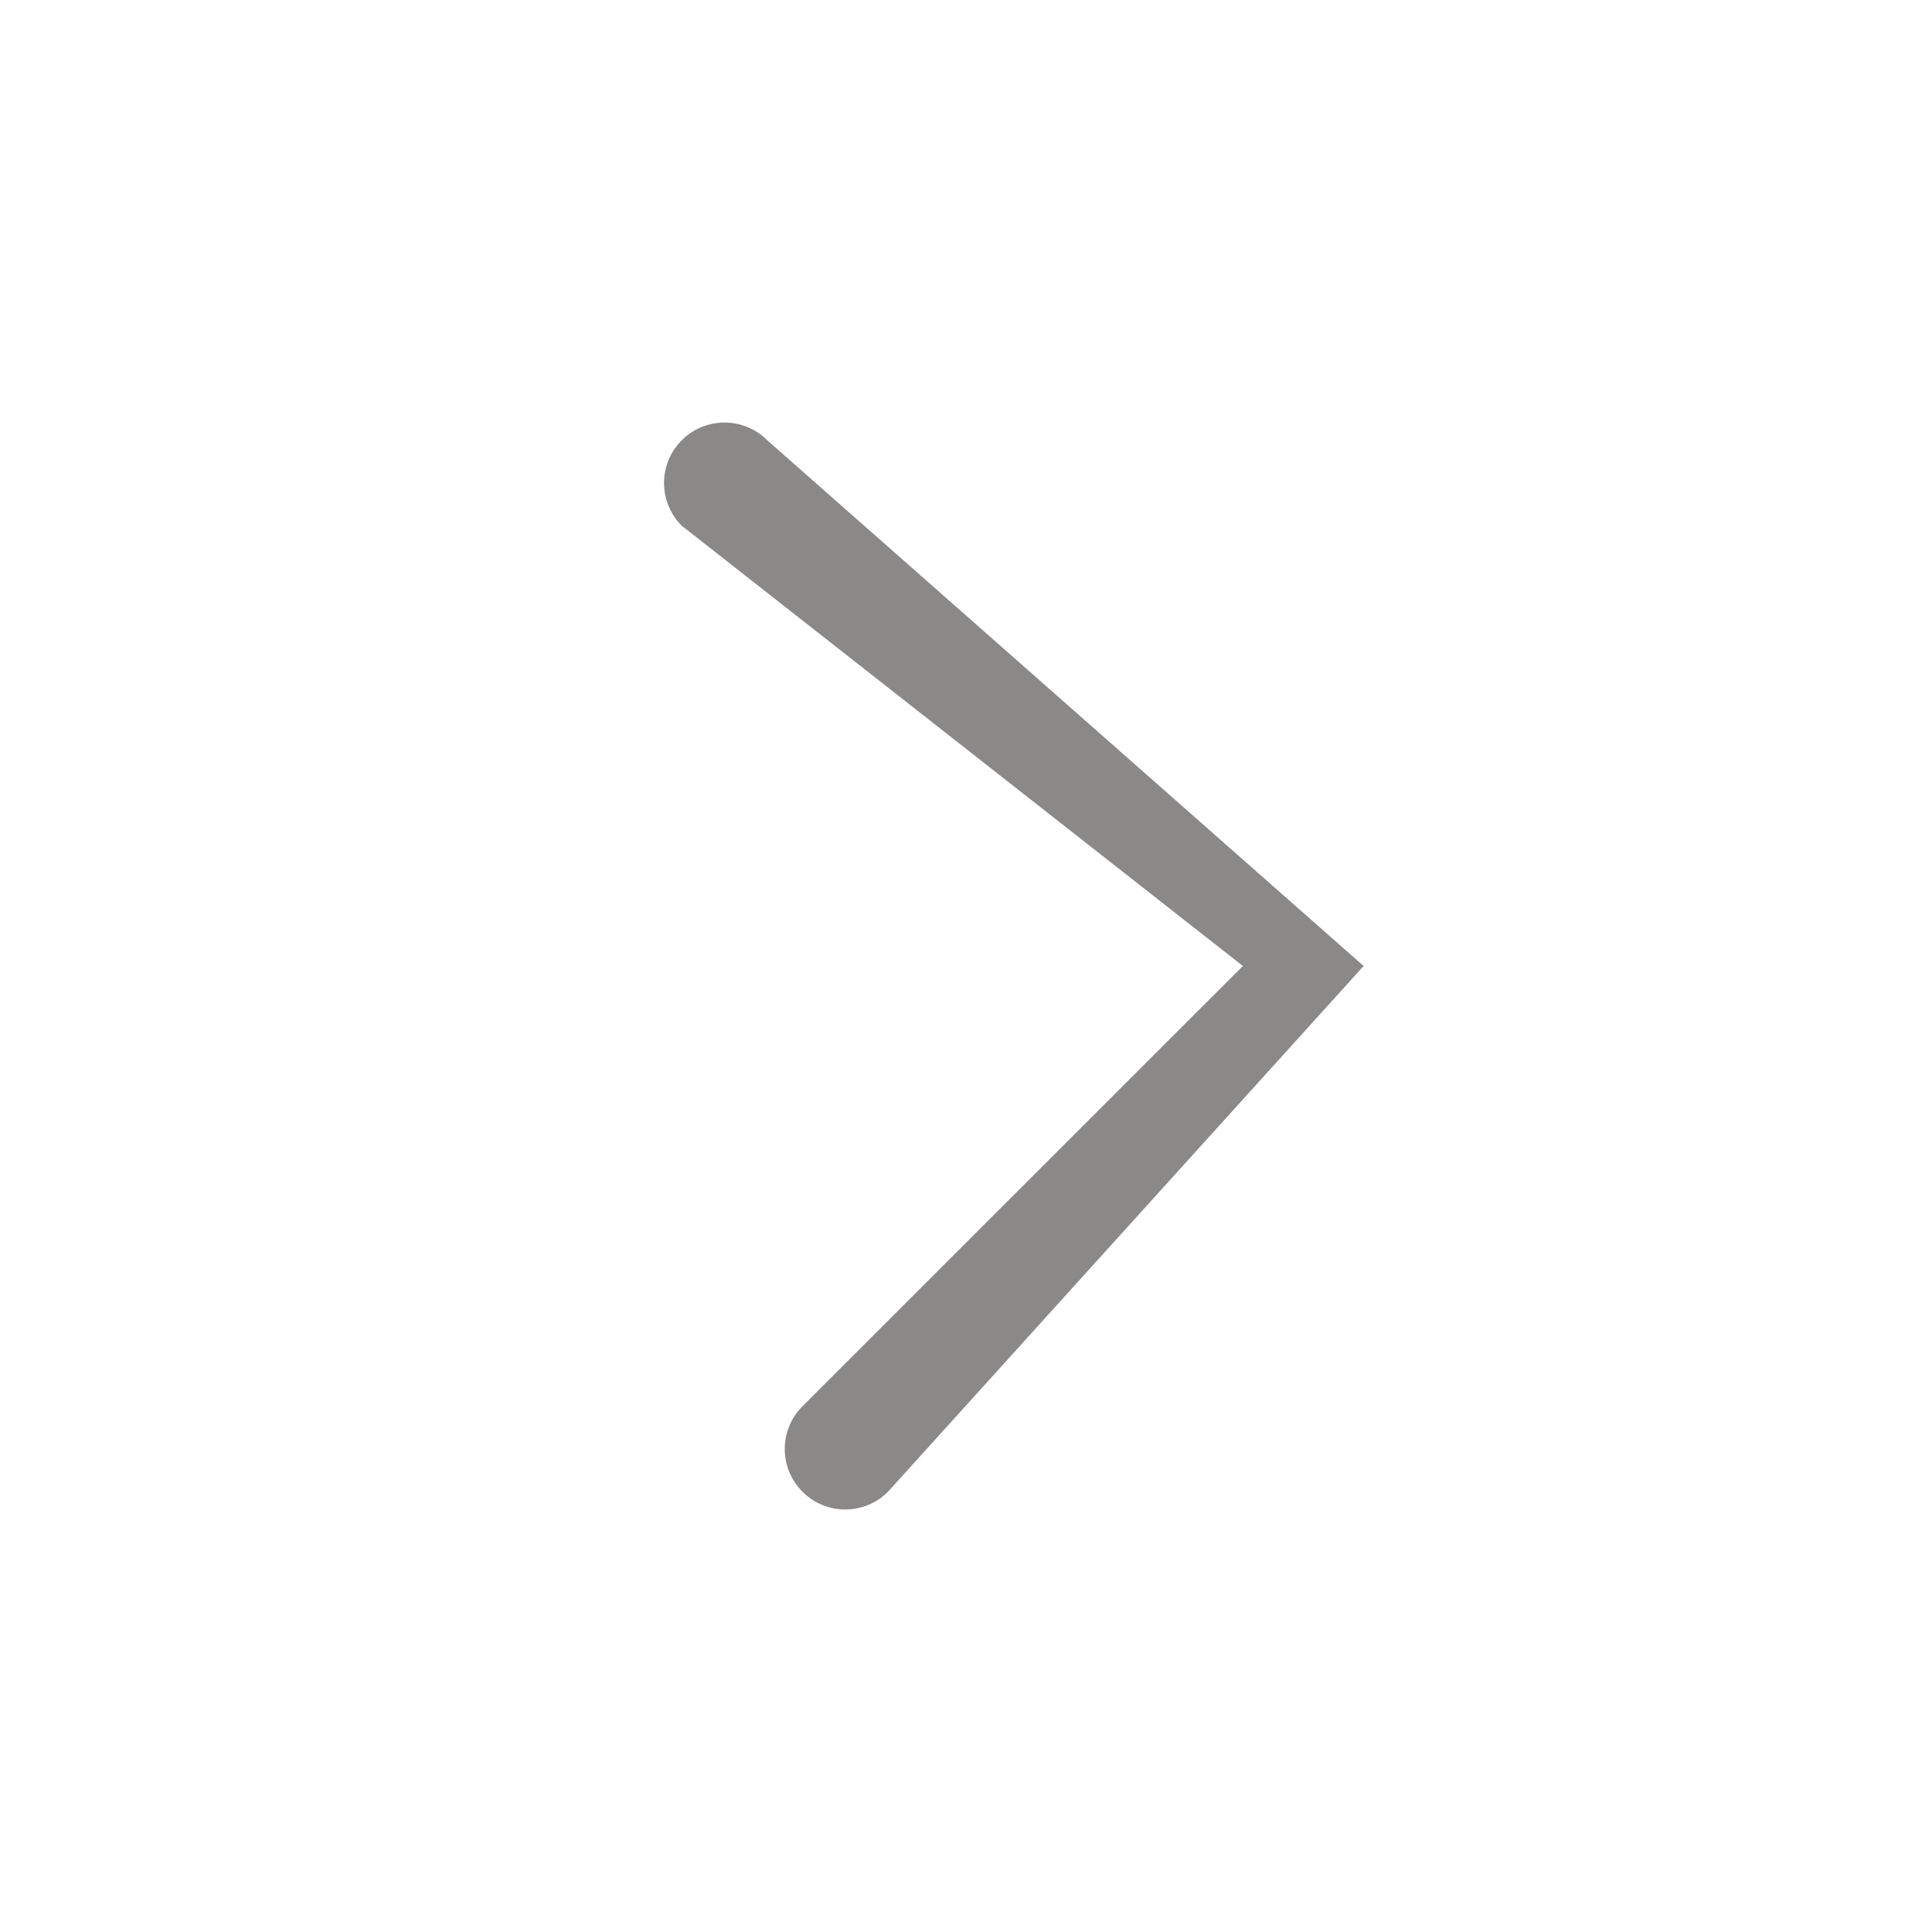 <svg xmlns="http://www.w3.org/2000/svg" width="24" height="24" fill="#8b8888" class="bi bi-chevron-right" viewBox="0 0 16 16">
  <path d="M6.646 12.354a.5.5 0 0 0 .708 0L11.293 8 6.354 3.646a.5.5 0 1 0-.708.708L10.293 8l-3.647 3.646a.5.5 0 0 0 0 .708z"/>
</svg>

